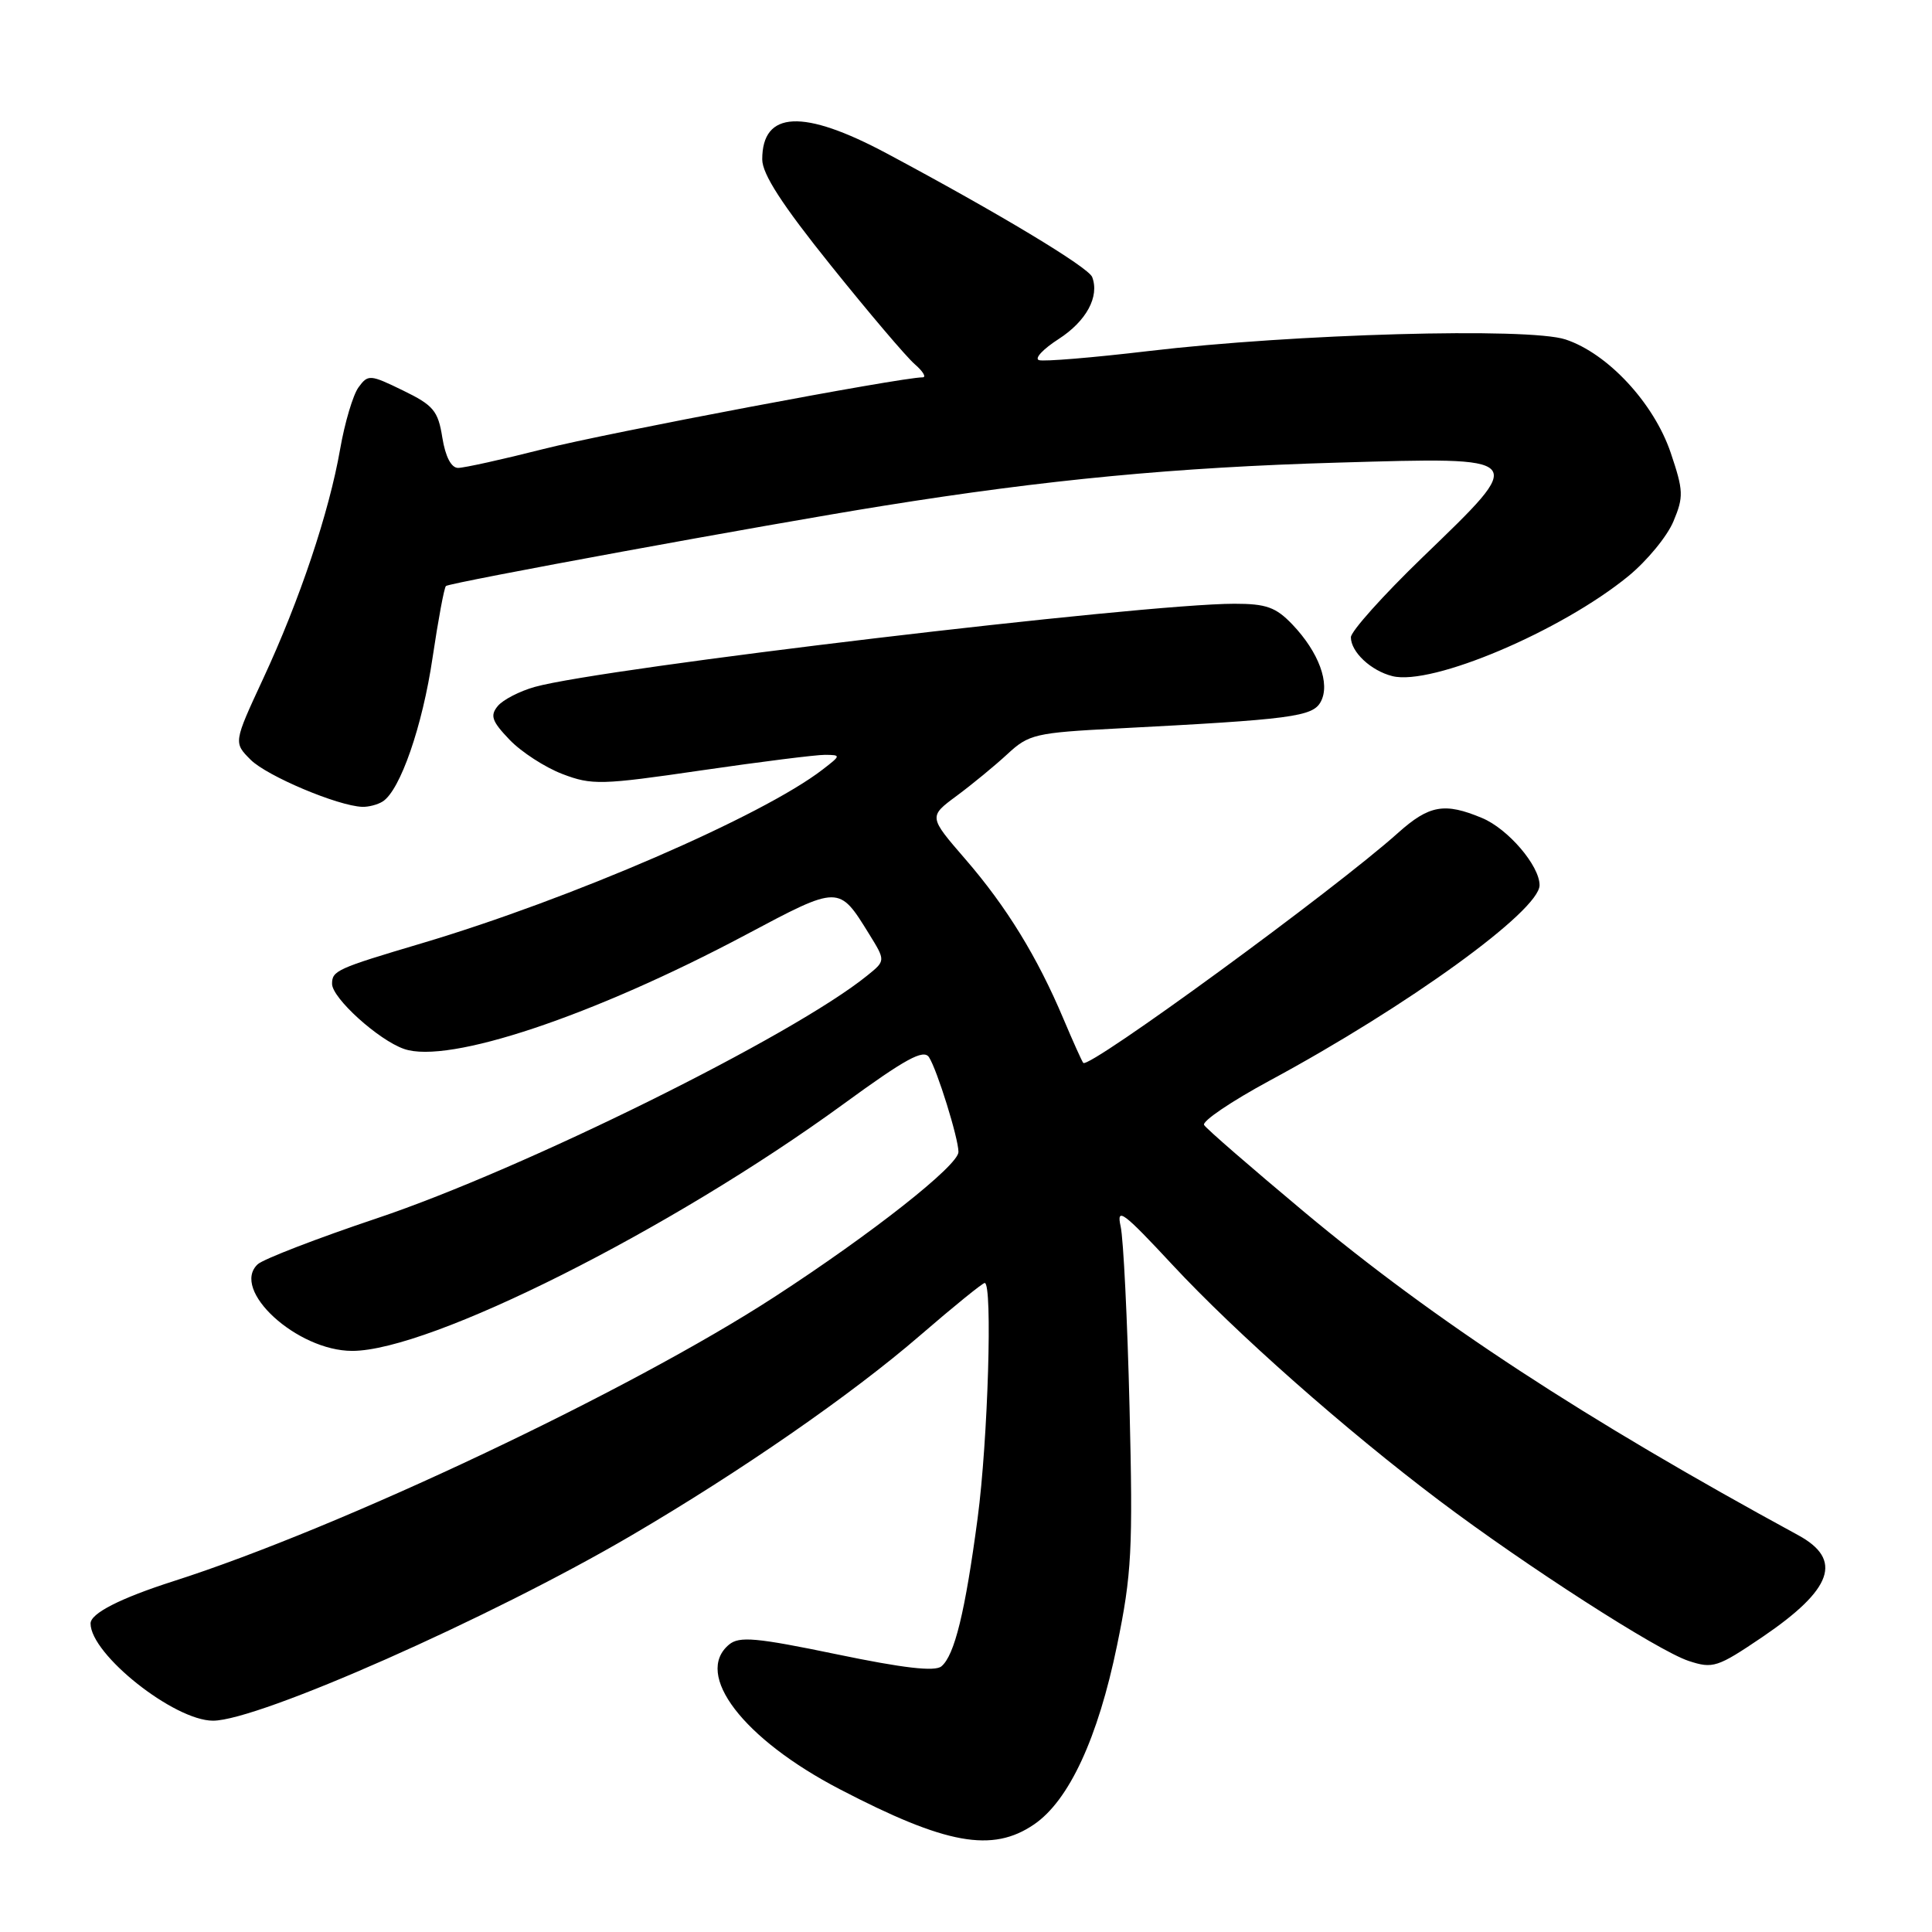 <?xml version="1.0" encoding="UTF-8" standalone="no"?>
<!DOCTYPE svg PUBLIC "-//W3C//DTD SVG 1.1//EN" "http://www.w3.org/Graphics/SVG/1.1/DTD/svg11.dtd" >
<svg xmlns="http://www.w3.org/2000/svg" xmlns:xlink="http://www.w3.org/1999/xlink" version="1.1" viewBox="0 0 256 256">
 <g >
 <path fill="currentColor"
d=" M 137.01 241.75 C 141.65 238.59 145.49 230.30 148.02 218.00 C 149.96 208.58 150.13 205.34 149.67 186.50 C 149.39 174.95 148.86 164.15 148.49 162.50 C 147.91 159.89 148.81 160.56 155.36 167.60 C 163.77 176.64 178.29 189.47 190.68 198.81 C 202.16 207.47 219.68 218.74 223.75 220.08 C 226.97 221.14 227.56 220.95 233.53 216.91 C 242.85 210.58 244.23 206.66 238.27 203.42 C 209.87 187.97 190.16 175.07 172.78 160.56 C 165.81 154.73 159.85 149.57 159.55 149.07 C 159.24 148.58 163.16 145.93 168.25 143.18 C 186.52 133.33 204.00 120.67 204.00 117.29 C 204.00 114.71 199.82 109.82 196.38 108.39 C 191.41 106.31 189.38 106.67 185.25 110.36 C 176.84 117.90 144.29 141.68 143.54 140.84 C 143.37 140.65 142.19 138.03 140.91 135.00 C 137.45 126.80 133.38 120.16 127.92 113.85 C 123.04 108.21 123.04 108.21 126.77 105.45 C 128.82 103.93 131.85 101.44 133.50 99.91 C 136.32 97.29 137.20 97.09 148.00 96.53 C 171.17 95.33 173.95 94.97 175.01 92.98 C 176.29 90.60 174.75 86.42 171.25 82.75 C 169.06 80.46 167.79 80.00 163.56 80.00 C 151.33 80.01 79.83 88.51 70.86 91.02 C 68.86 91.58 66.65 92.72 65.96 93.55 C 64.91 94.82 65.17 95.57 67.52 98.02 C 69.07 99.64 72.22 101.68 74.52 102.56 C 78.42 104.05 79.66 104.02 92.93 102.08 C 100.76 100.94 108.14 100.01 109.33 100.02 C 111.45 100.04 111.44 100.09 109.00 101.97 C 101.03 108.12 75.63 119.12 55.85 125.00 C 44.64 128.33 44.00 128.62 44.00 130.36 C 44.00 132.25 50.14 137.81 53.54 138.99 C 59.41 141.04 78.53 134.65 98.81 123.87 C 111.24 117.26 111.14 117.26 115.16 123.76 C 117.35 127.30 117.35 127.30 114.92 129.26 C 105.08 137.24 69.40 154.90 49.97 161.42 C 42.01 164.09 34.89 166.84 34.15 167.52 C 30.51 170.90 39.35 179.00 46.67 179.00 C 56.98 179.00 88.84 162.99 111.71 146.33 C 120.00 140.28 122.38 138.98 123.10 140.09 C 124.18 141.77 127.00 150.83 127.00 152.64 C 127.00 154.42 115.51 163.48 102.60 171.86 C 83.39 184.34 45.10 202.44 23.00 209.51 C 15.92 211.78 12.00 213.78 12.00 215.12 C 12.00 219.21 23.08 228.00 28.23 228.00 C 34.24 228.00 65.02 214.38 83.62 203.48 C 98.13 194.98 112.85 184.79 121.94 176.93 C 126.35 173.12 130.20 170.00 130.48 170.00 C 131.54 170.00 130.91 190.86 129.54 201.17 C 127.89 213.60 126.48 219.36 124.74 220.80 C 123.87 221.52 119.71 221.04 110.86 219.20 C 100.21 216.99 97.96 216.79 96.61 217.91 C 91.89 221.83 98.46 230.42 111.29 237.09 C 125.35 244.41 131.48 245.52 137.01 241.75 Z  M 50.71 106.20 C 53.03 104.73 55.98 96.22 57.32 87.13 C 58.07 82.10 58.86 77.84 59.09 77.65 C 59.64 77.19 101.44 69.52 117.00 67.03 C 138.67 63.55 155.84 61.92 177.25 61.30 C 202.67 60.57 202.47 60.35 188.50 73.84 C 183.27 78.89 179.00 83.66 179.00 84.44 C 179.00 86.39 181.66 88.88 184.50 89.59 C 189.72 90.90 206.86 83.63 215.78 76.33 C 218.23 74.32 220.92 71.06 221.74 69.08 C 223.11 65.82 223.07 65.01 221.38 60.00 C 219.15 53.41 213.04 46.83 207.44 44.98 C 202.53 43.36 171.48 44.23 152.16 46.52 C 144.82 47.39 138.30 47.93 137.67 47.72 C 137.03 47.51 138.21 46.25 140.28 44.92 C 143.95 42.55 145.71 39.30 144.72 36.71 C 144.22 35.41 132.31 28.24 117.50 20.33 C 106.42 14.41 101.00 14.67 101.00 21.12 C 101.00 23.06 103.63 27.13 110.09 35.17 C 115.09 41.40 120.09 47.29 121.20 48.25 C 122.31 49.21 122.78 50.00 122.25 50.00 C 119.38 50.00 80.43 57.36 72.00 59.50 C 66.57 60.88 61.49 62.00 60.70 62.00 C 59.79 62.00 59.02 60.52 58.61 57.98 C 58.05 54.43 57.43 53.70 53.40 51.74 C 49.02 49.61 48.77 49.59 47.50 51.33 C 46.78 52.32 45.68 56.00 45.07 59.51 C 43.61 67.88 39.73 79.48 34.86 89.95 C 30.94 98.40 30.94 98.40 33.22 100.68 C 35.38 102.83 44.75 106.79 48.00 106.91 C 48.83 106.94 50.05 106.62 50.71 106.20 Z "/>
</g>
</svg>